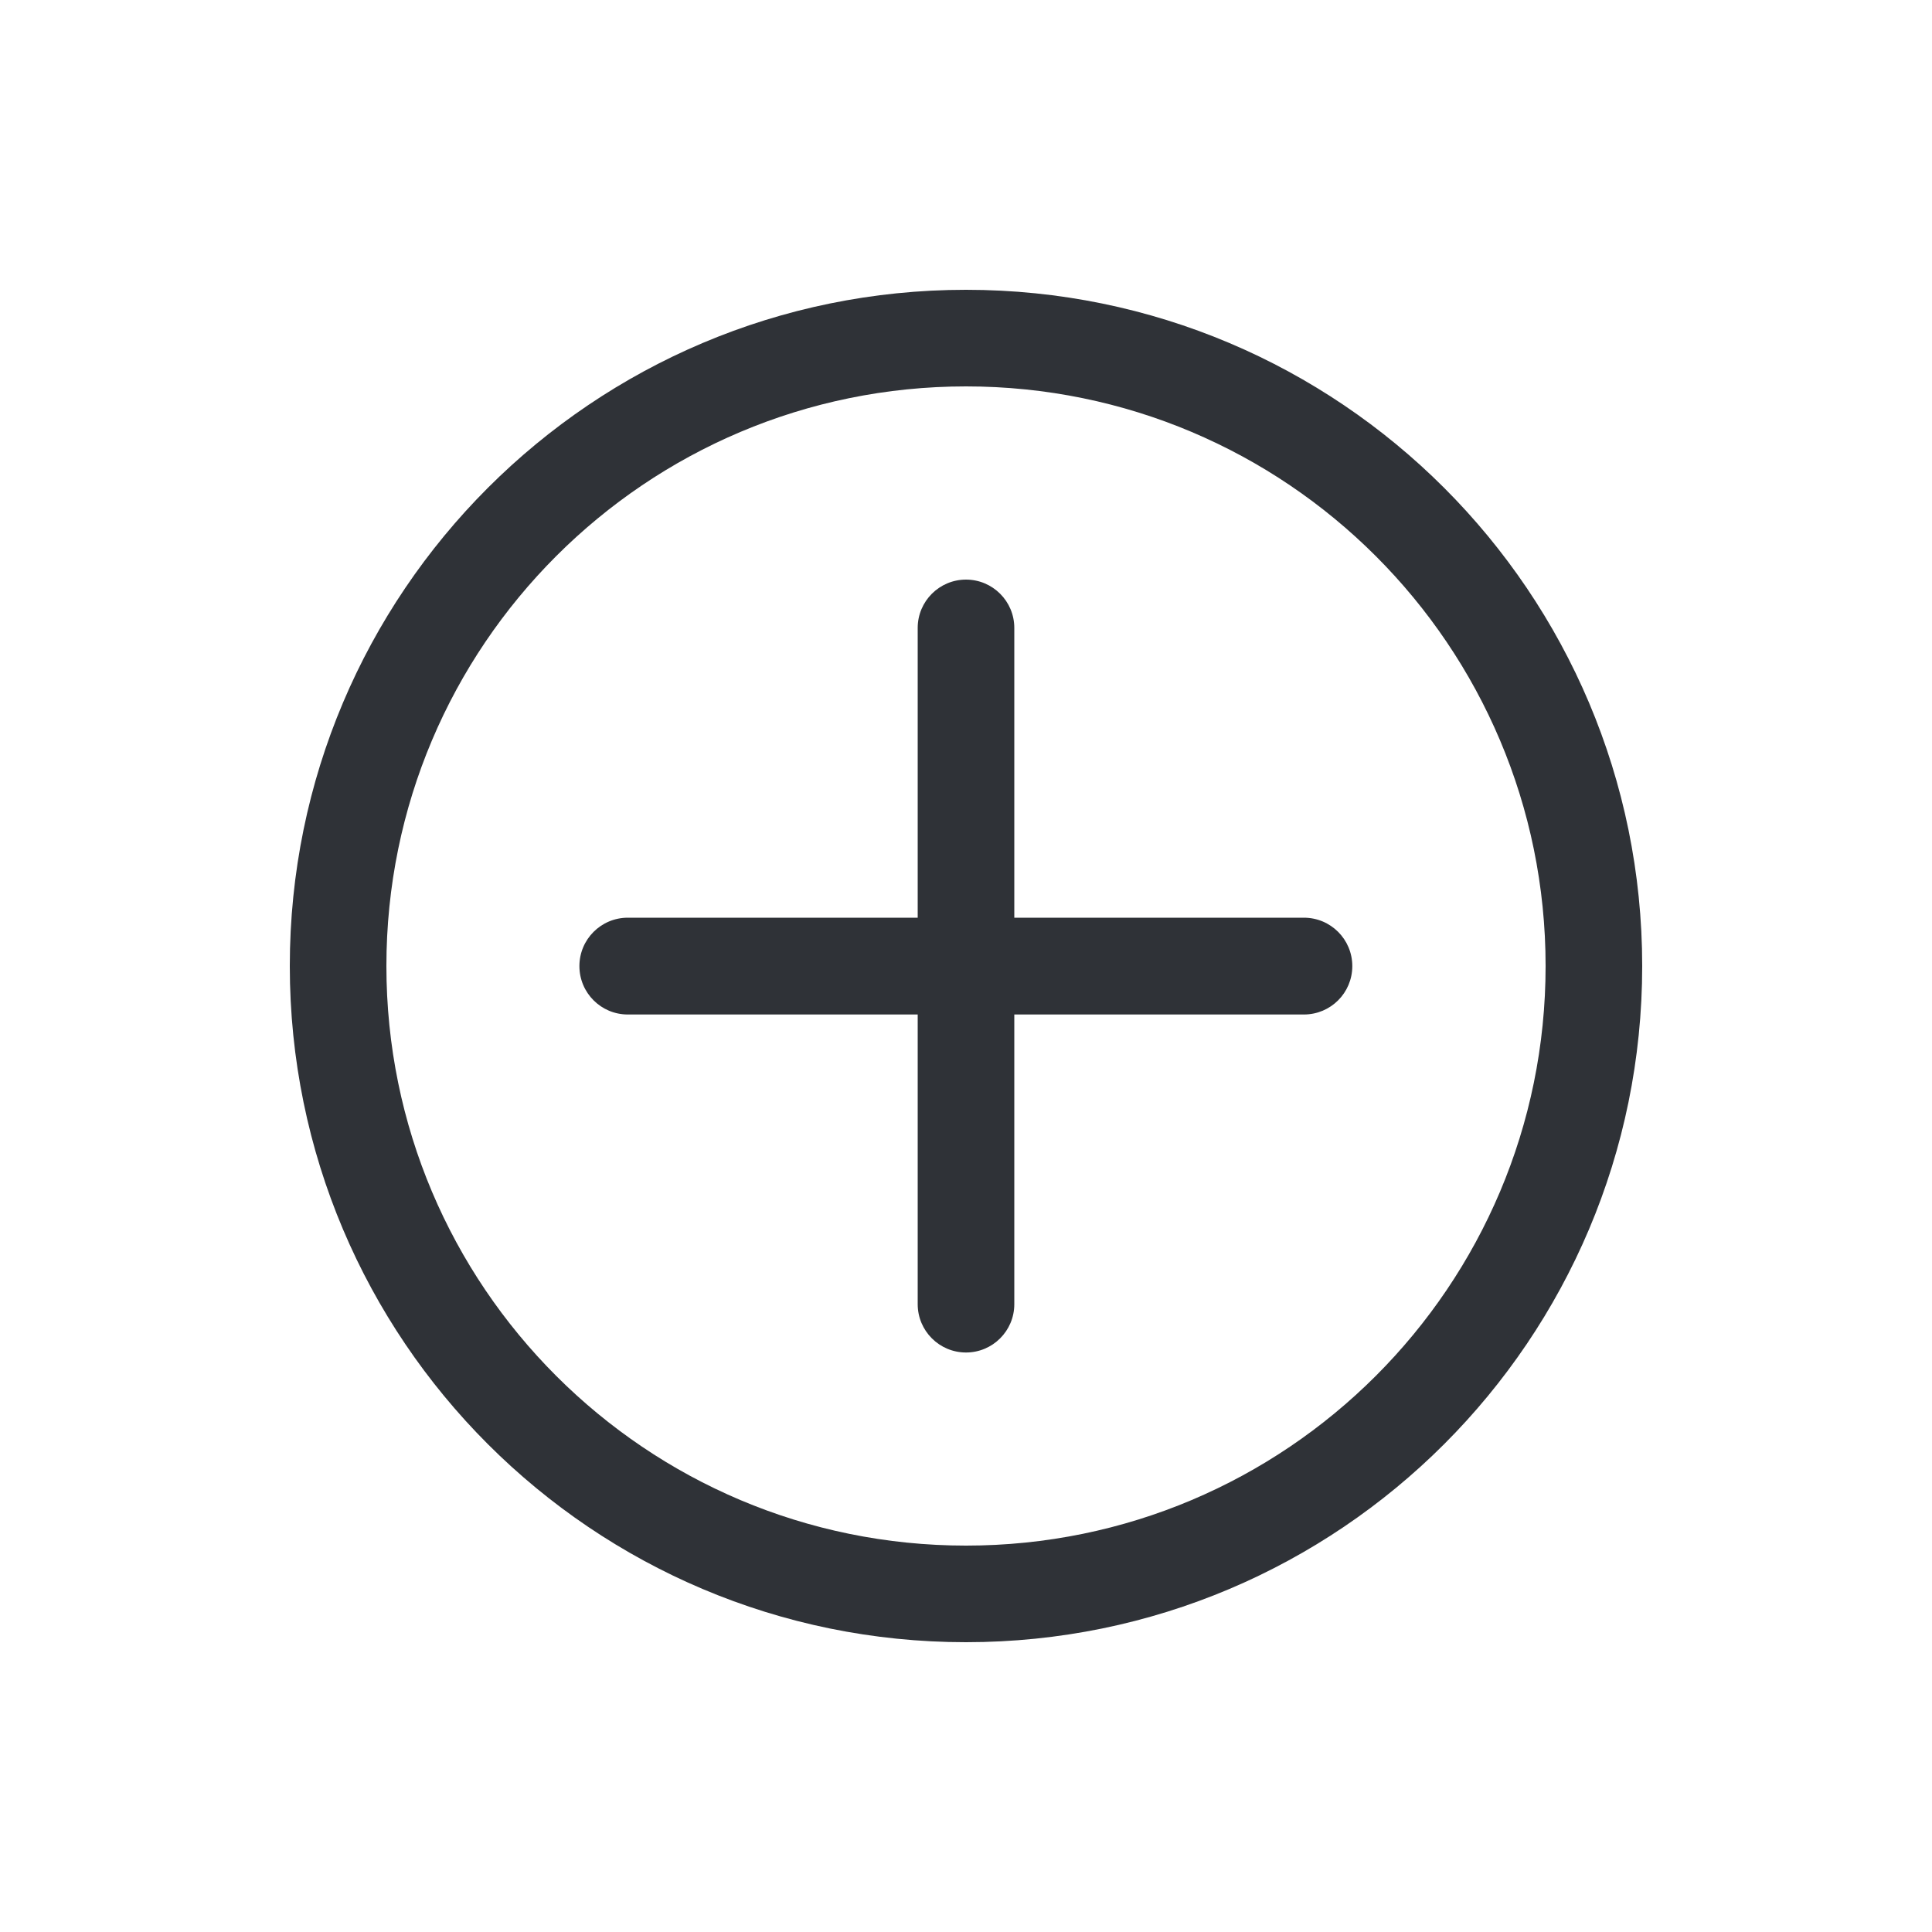 <svg fill="none" height="20" viewBox="0 0 20 20" width="20" xmlns="http://www.w3.org/2000/svg"><g fill="#2f3237"><path d="m9.5 6.5c0-.276.224-.5.5-.5.276 0 .5.224.5.5v3h2.998c.277 0 .501.224.501.501 0 .277-.224.501-.501.501h-2.998v2.999c0 .276-.224.5-.5.5-.276 0-.5-.224-.5-.5v-2.999h-3.001c-.277 0-.501-.224-.501-.501 0-.277.224-.501.501-.501h3.001z"/><path clip-rule="evenodd" d="m10 3c3.866 0 7 3.134 7 7 0 3.866-3.134 7-7 7-3.866 0-7-3.134-7-7 0-3.866 3.134-7 7-7zm0 1c-3.314 0-6 2.686-6 6 0 3.314 2.686 6 6 6 3.314 0 6-2.686 6-6 0-3.314-2.686-6-6-6z" fill-rule="evenodd"/></g></svg>